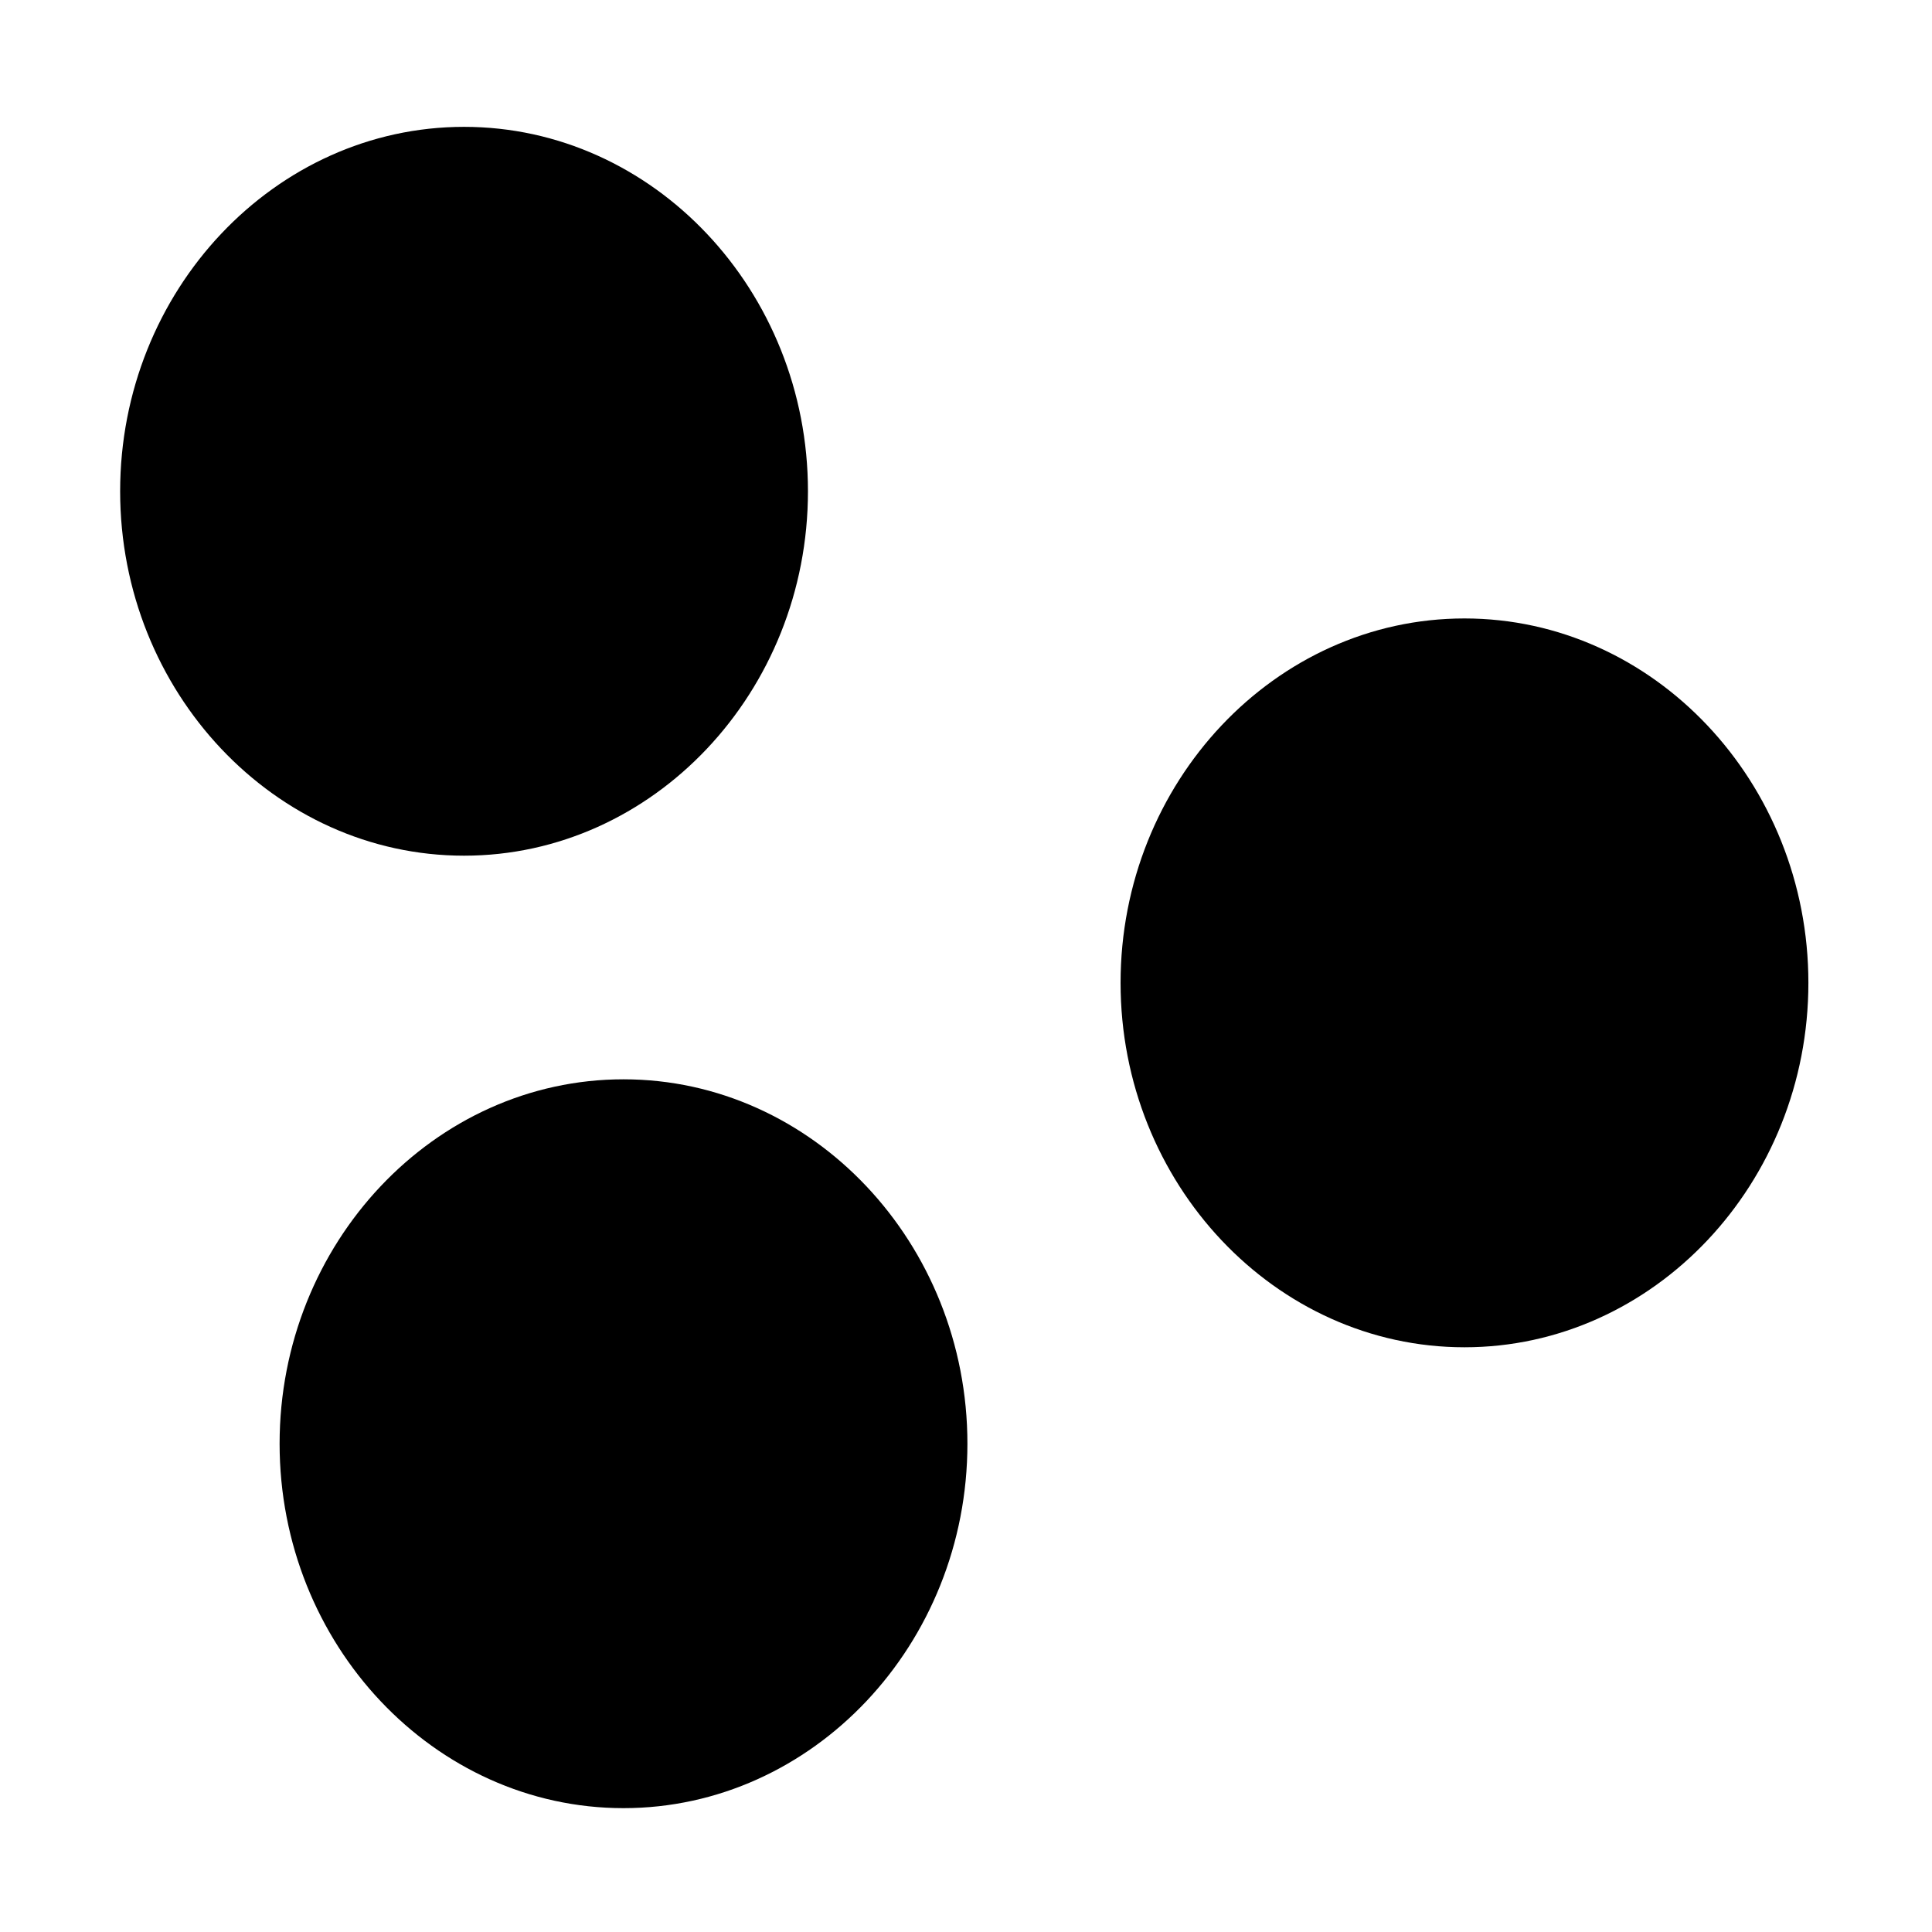 <svg xmlns="http://www.w3.org/2000/svg" xmlns:ns1="http://sodipodi.sourceforge.net/DTD/sodipodi-0.dtd" xmlns:ns2="http://www.inkscape.org/namespaces/inkscape" viewBox="0 0 1600 1600"><ns1:namedview pagecolor="#303030" showgrid="true"><ns2:grid id="grid5" units="px" spacingx="100" spacingy="100" color="#4772b3" opacity="0.2" visible="true" /></ns1:namedview><g fill="currentColor"><g enable-background="new" transform="matrix(94.937 0 0 100.598 -6441.001 -28432.589)"><path d="m71.893 283.68c1.651 0 3 1.349 3 3s-1.349 3-3 3c-1.651 0-3-1.349-3-3s1.349-3 3-3z" /><path d="m80.62 287.727c1.651 0 3 1.349 3 3s-1.349 3-3 3-3-1.349-3-3 1.349-3 3-3z" /><path d="m73.284 291.521c1.651 0 3 1.349 3 3s-1.349 3-3 3c-1.651 0-3-1.349-3-3s1.349-3 3-3z" /></g></g></svg>